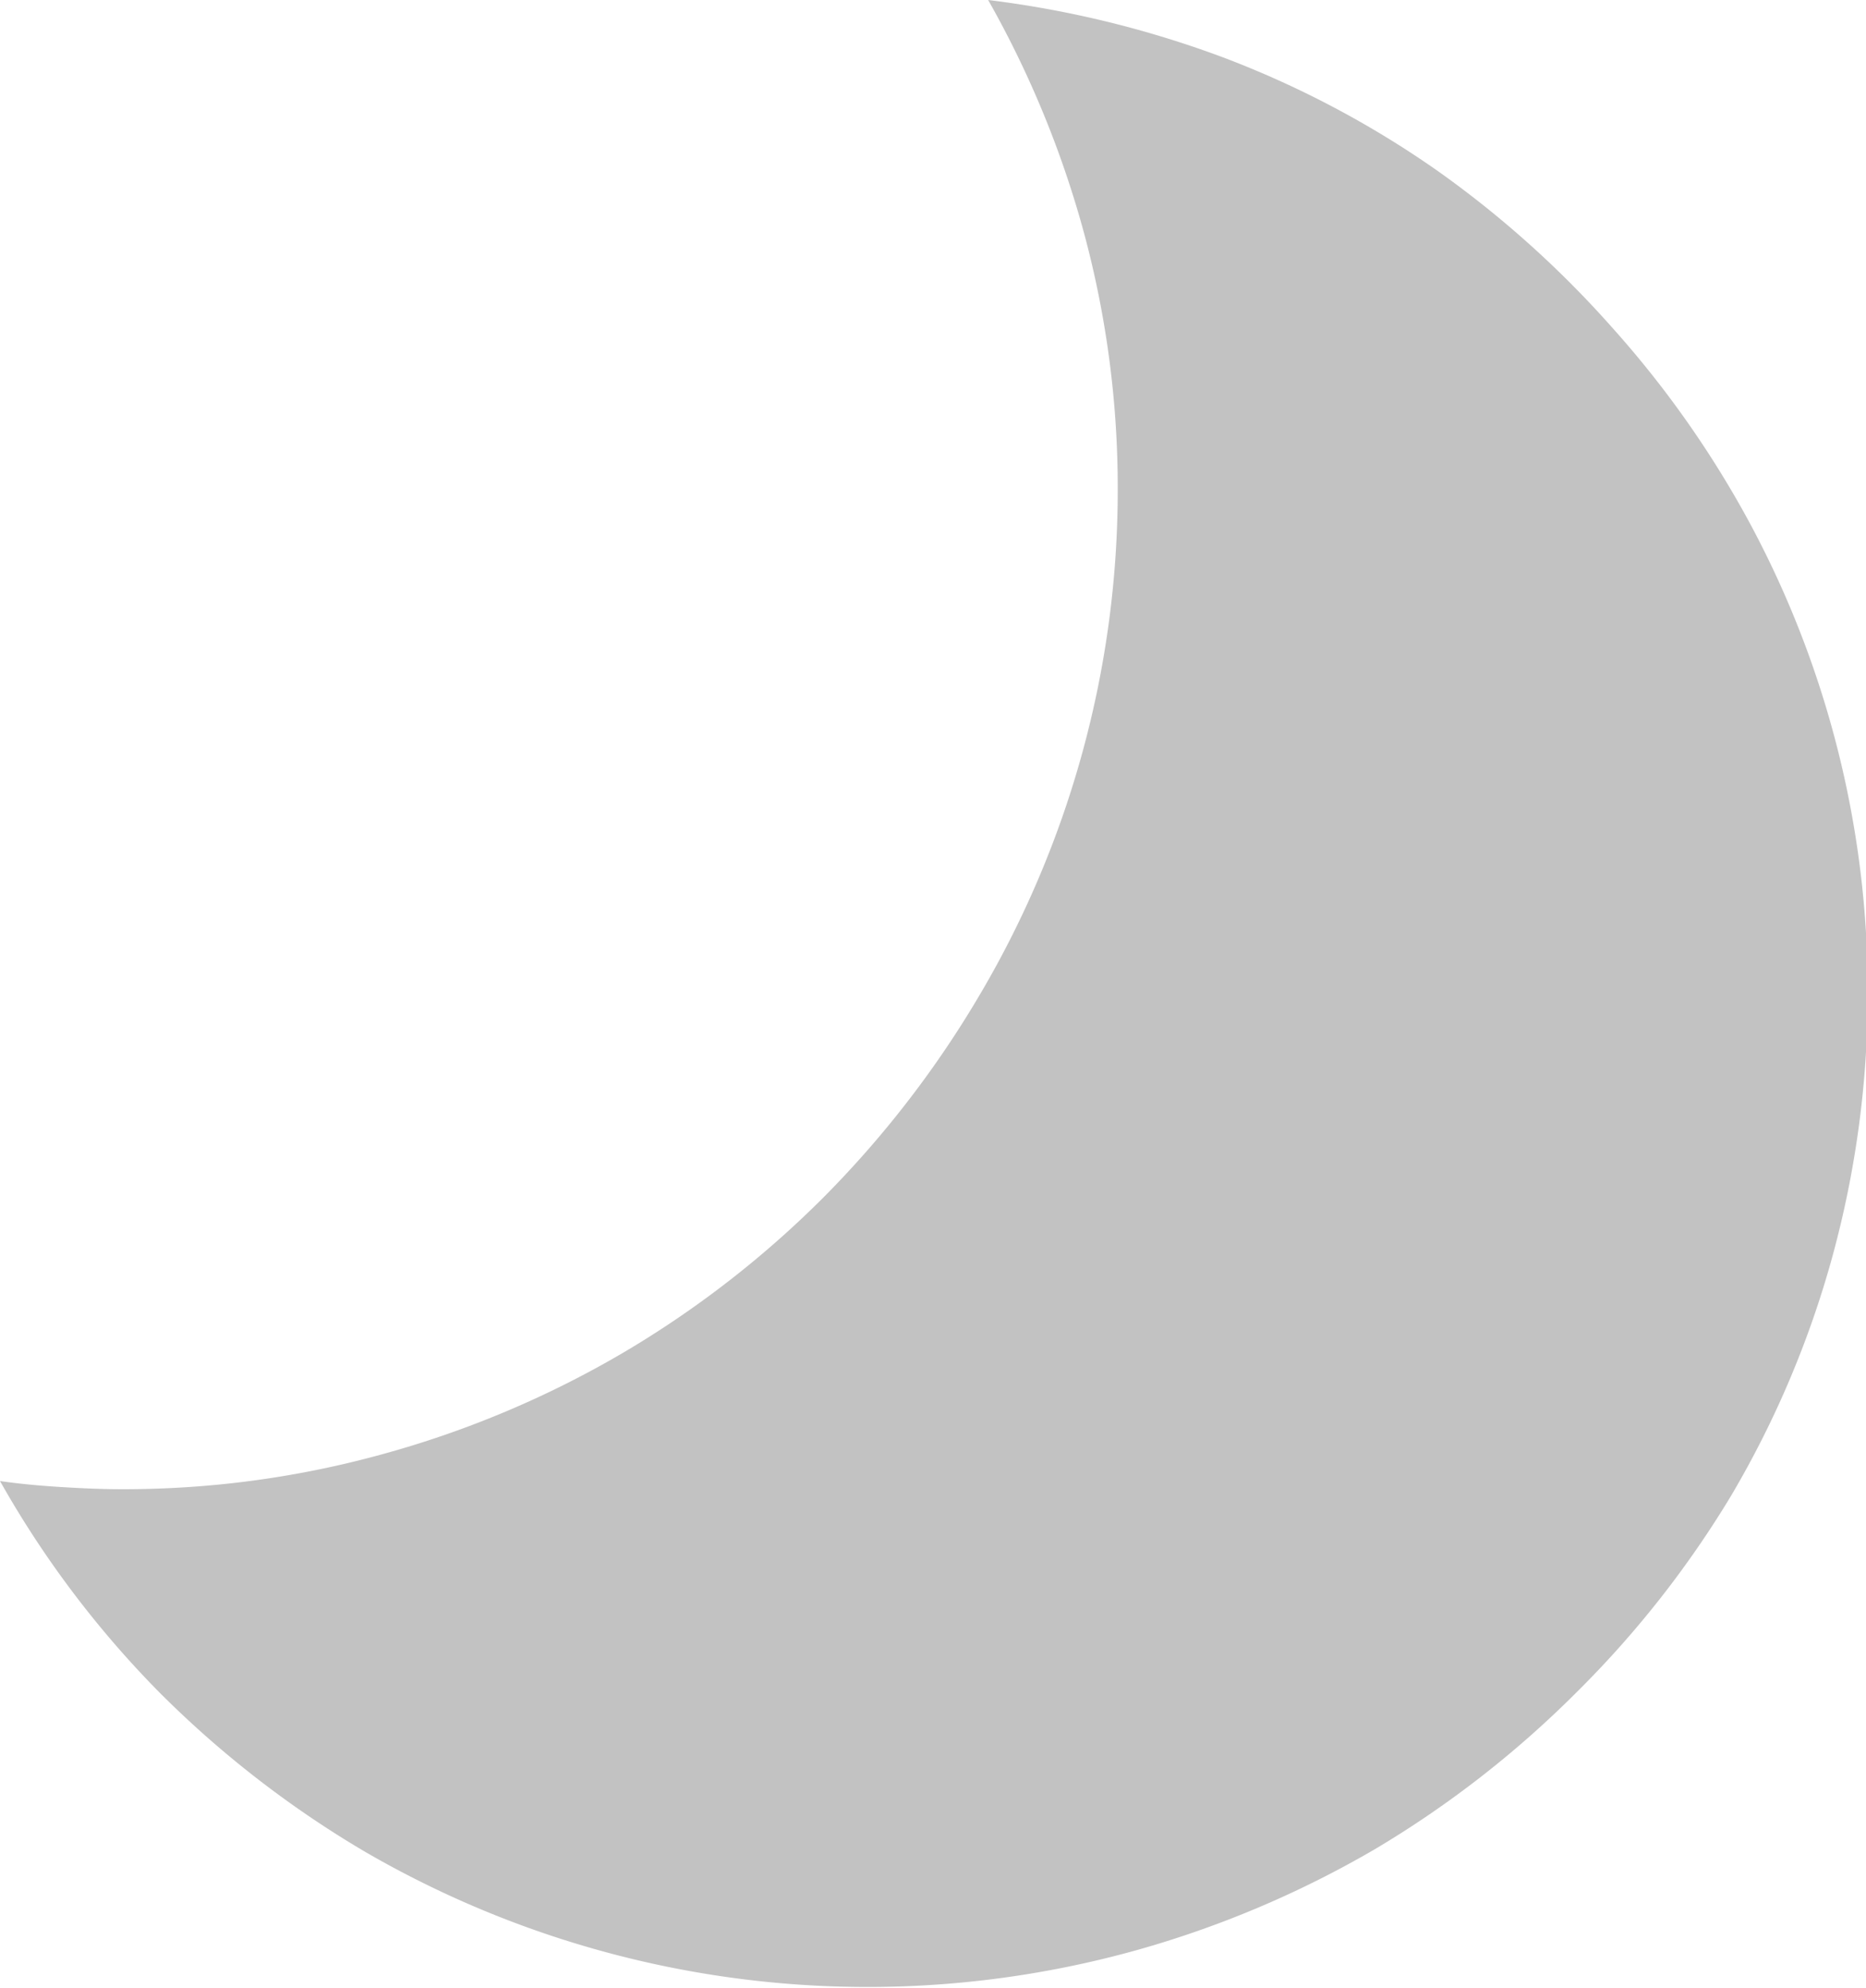 <svg xmlns="http://www.w3.org/2000/svg" viewBox="0 0 31.97 34.05"><defs><style>.cls-1{fill:#c2c2c2;}</style></defs><title>night</title><g id="Layer_2" data-name="Layer 2"><g id="SYMBOLS"><g id="night"><path class="cls-1" d="M2.05,25.51a16.64,16.64,0,0,0,4.54-.61,17.05,17.05,0,0,0,4.09-1.73,17.18,17.18,0,0,0,3.45-2.68A17.55,17.55,0,0,0,16.81,17a17,17,0,0,0,2.34-8.63,16.75,16.75,0,0,0-.57-4.35A17.3,17.3,0,0,0,16.93,0,17.63,17.63,0,0,1,21,1a16.7,16.7,0,0,1,3.62,1.92,17.57,17.57,0,0,1,3,2.69A17.37,17.37,0,0,1,30,9a16.94,16.94,0,0,1,2,8,17.09,17.09,0,0,1-.61,4.54,16.81,16.81,0,0,1-1.73,4.08A17.32,17.32,0,0,1,27,29a17.55,17.55,0,0,1-3.45,2.68,17.46,17.46,0,0,1-4.09,1.73A17.16,17.16,0,0,1,6.27,31.73,17.6,17.6,0,0,1,2.74,29,17.08,17.08,0,0,1,0,25.37c.34.05.69.08,1,.1S1.71,25.51,2.05,25.51Z"/></g></g></g></svg>